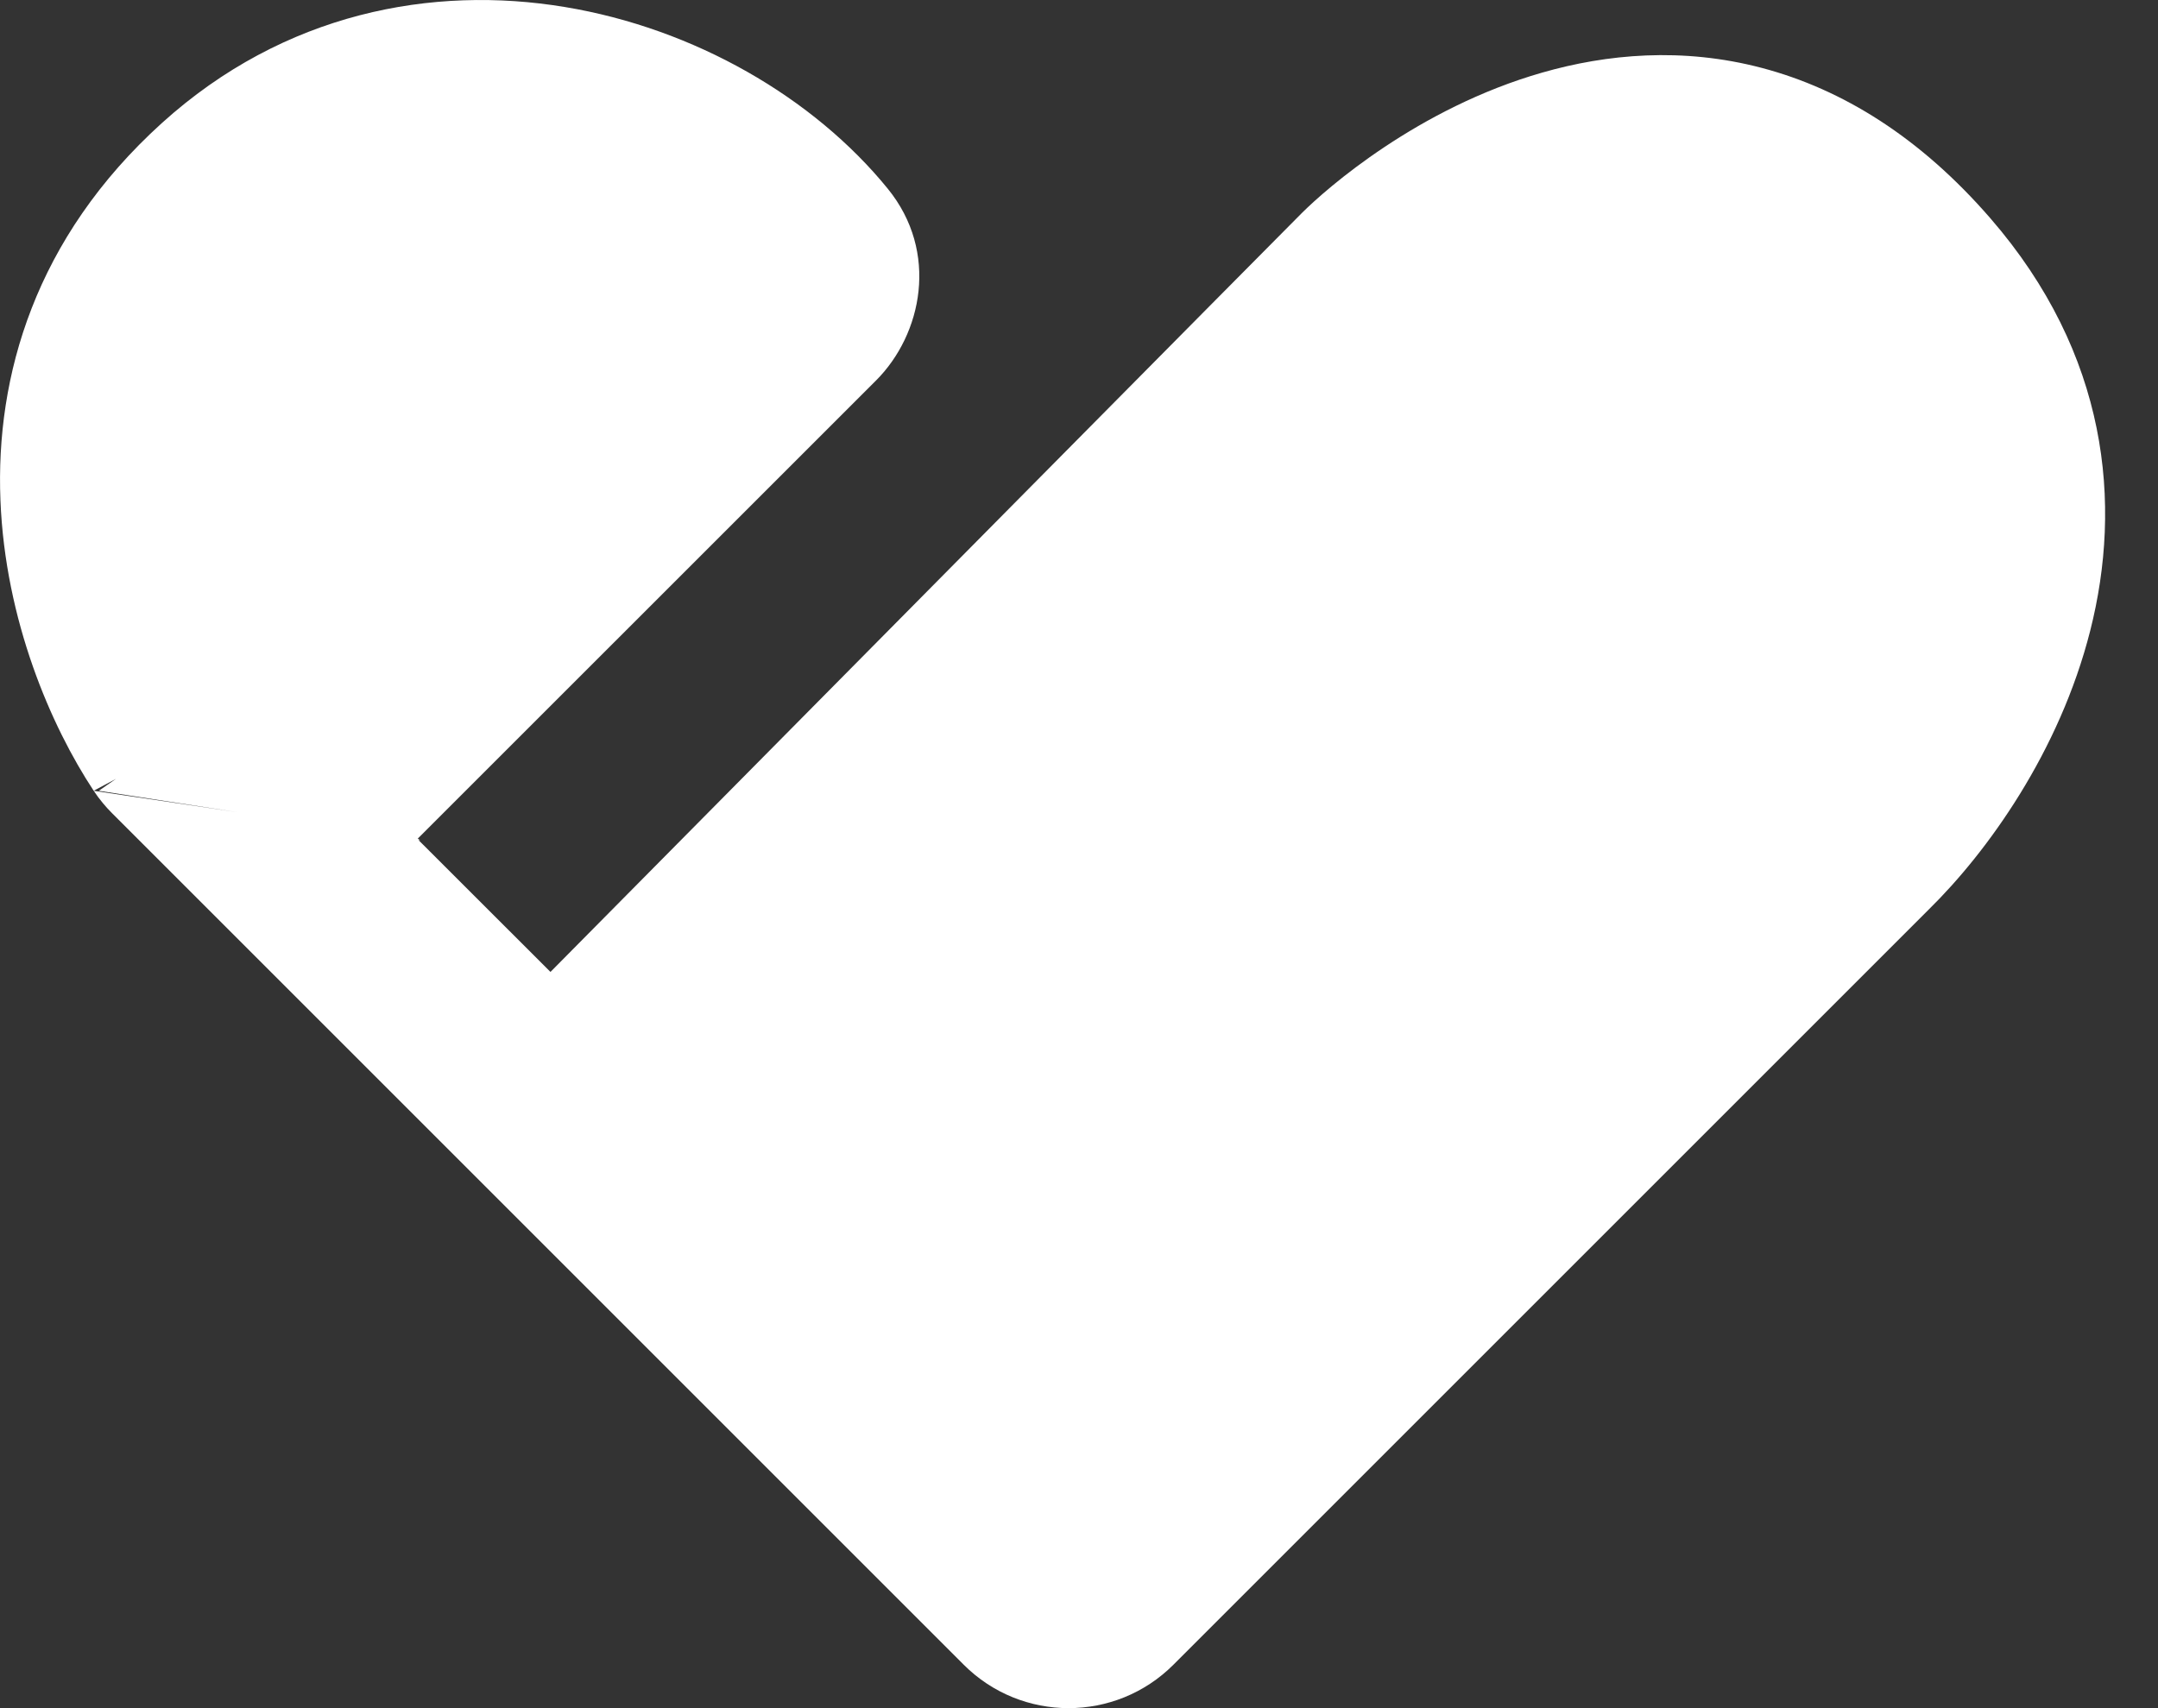 <?xml version="1.0" encoding="UTF-8" standalone="no"?><svg width='24' height='19' viewBox='0 0 24 19' fill='none' xmlns='http://www.w3.org/2000/svg'>
<rect x="0" y="0" width="24" height="19" fill="#333333" stroke="none"/>
<path fill-rule='evenodd' clip-rule='evenodd' d='M6.122 10.811L4.654 9.344L4.673 9.346L4.646 9.328L9.743 4.232C10.257 3.718 10.445 2.802 9.874 2.1C9.049 1.085 7.722 0.316 6.282 0.078C4.812 -0.166 3.162 0.137 1.8 1.369C0.388 2.647 -0.051 4.186 0.005 5.566C0.058 6.9 0.567 8.077 1.042 8.796C1.107 8.894 1.177 8.976 1.247 9.046L10.718 18.517C11.362 19.161 12.406 19.161 13.05 18.517L21.454 10.113C22.101 9.477 22.904 8.365 23.246 7.016C23.603 5.609 23.45 3.942 22.134 2.426C21.356 1.529 20.493 0.993 19.596 0.756C18.706 0.521 17.865 0.603 17.153 0.807C15.768 1.203 14.752 2.097 14.479 2.369C14.174 2.674 9.186 7.714 6.122 10.811ZM1.042 8.796L1.29 8.663L1.099 8.796L1.443 8.849L2.64 9.034L1.438 8.855L1.042 8.796Z' fill='white'/>
</svg>
